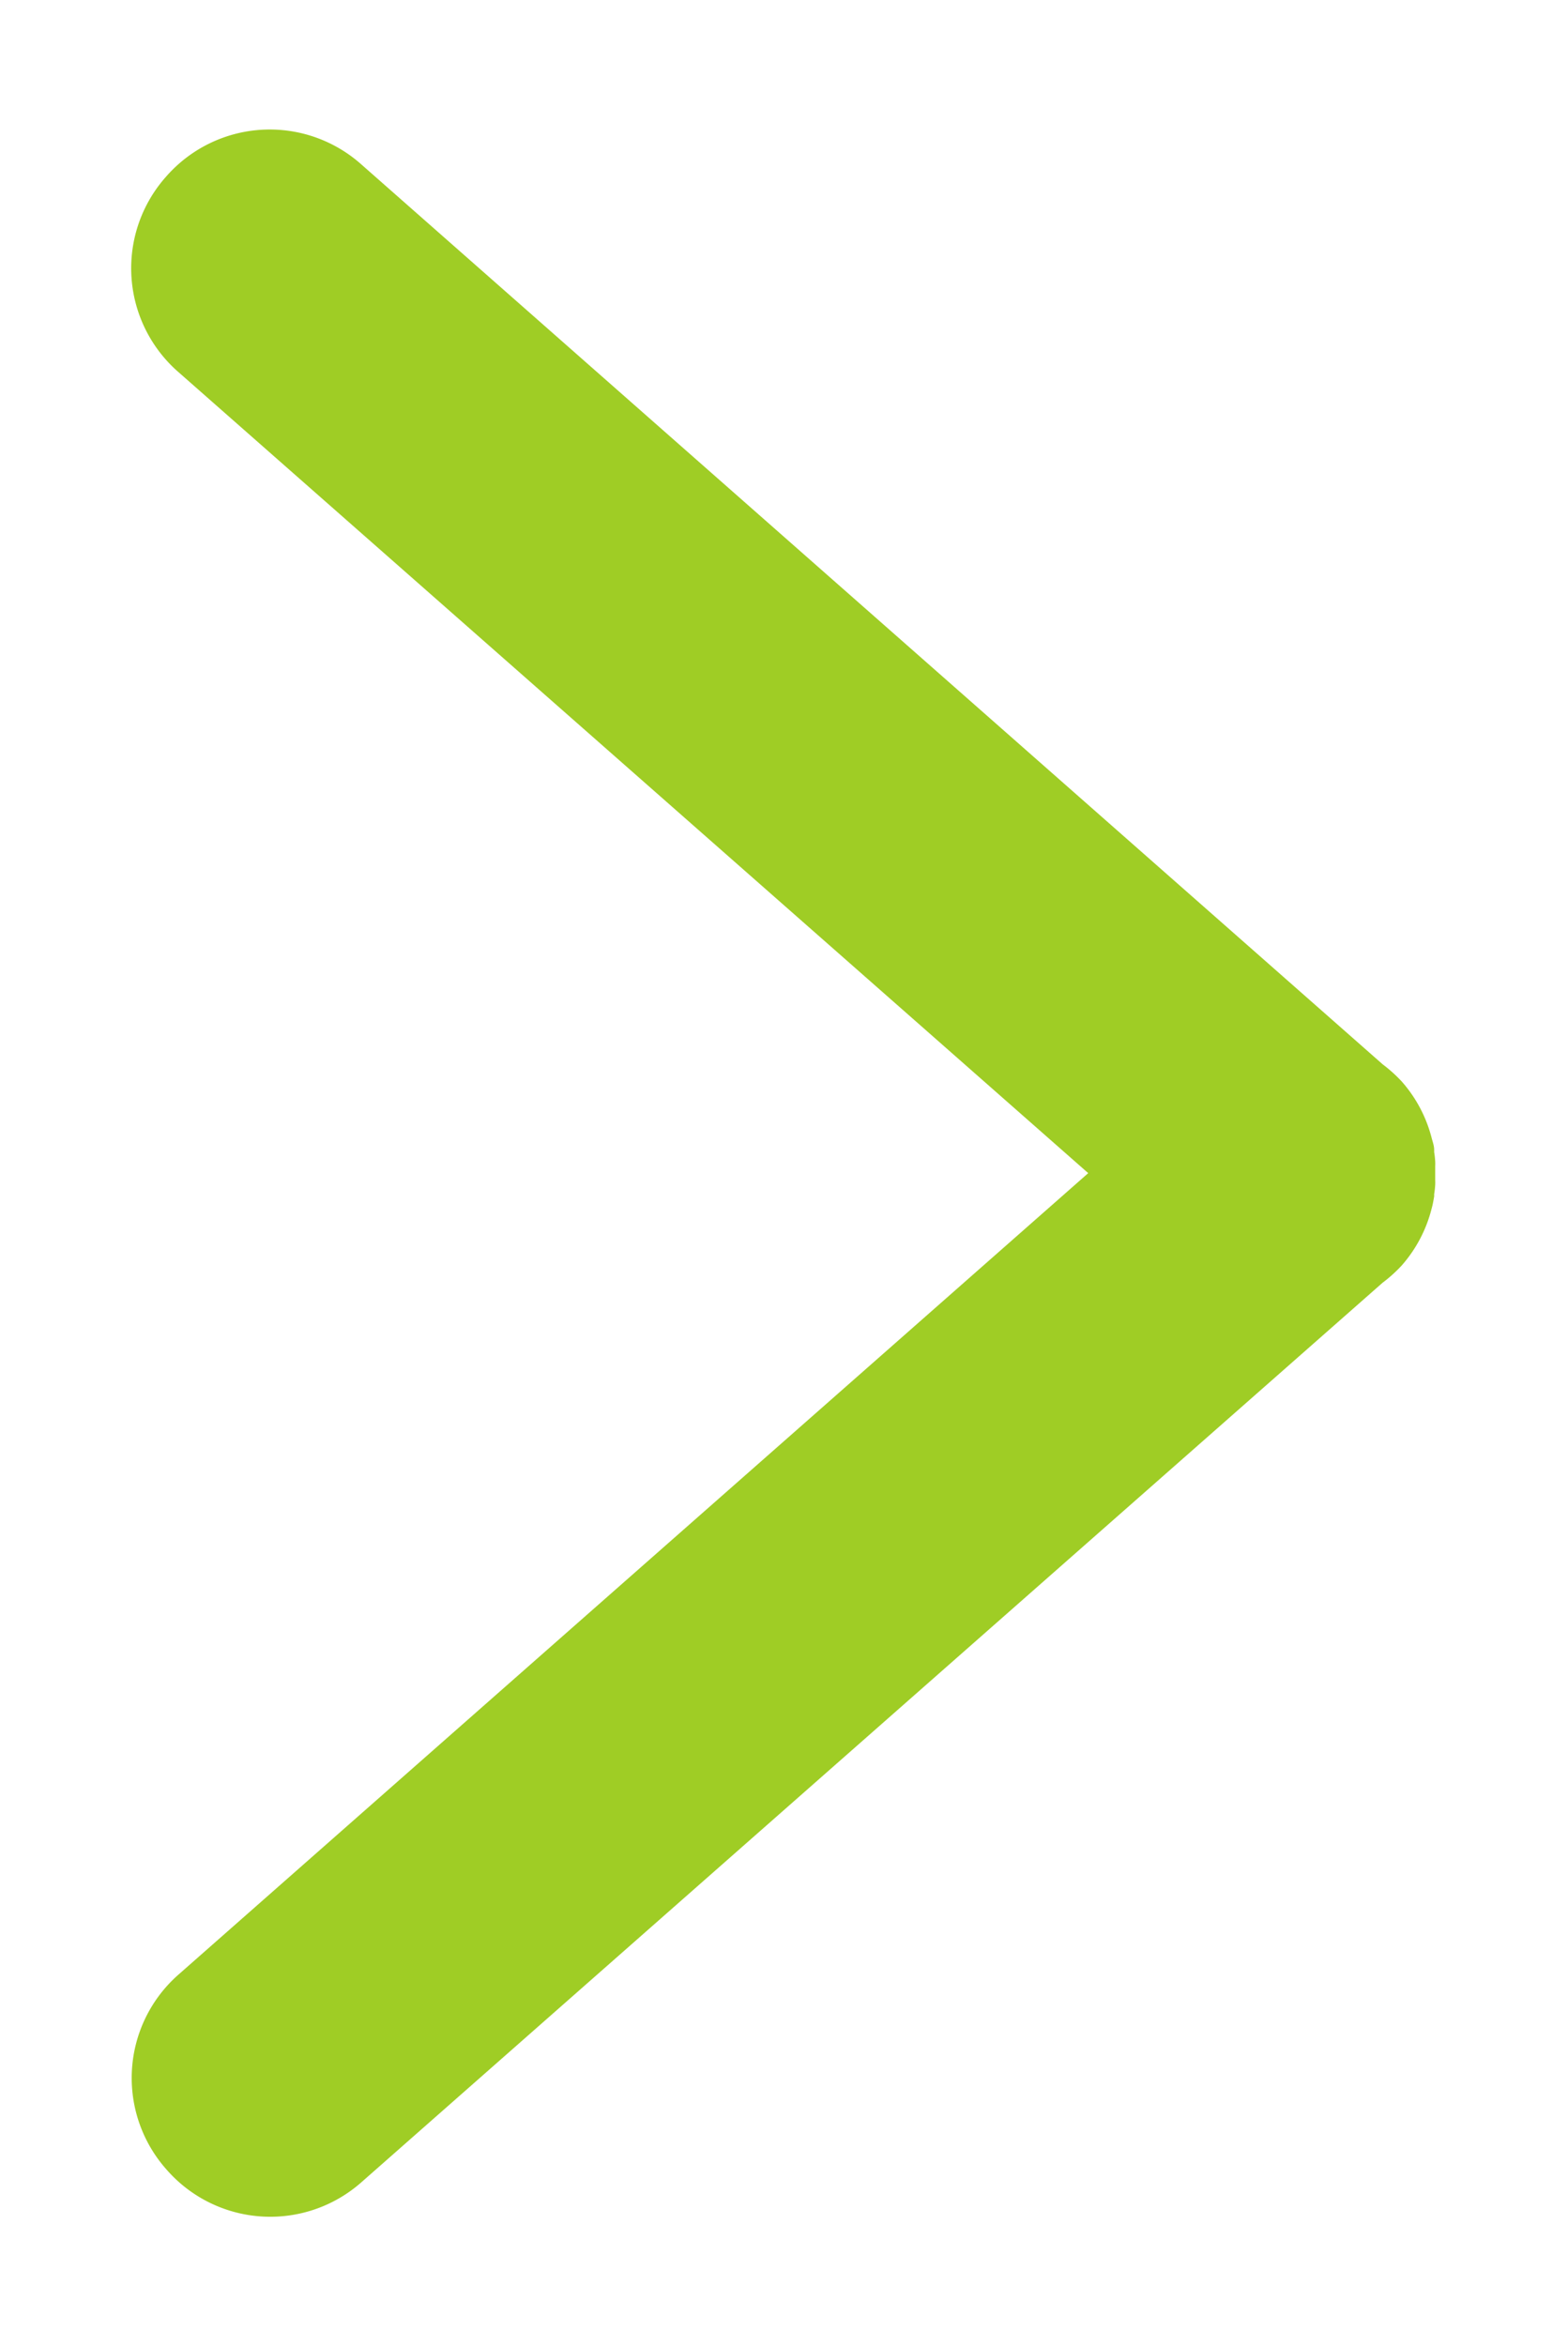 <svg id="圖層_1" data-name="圖層 1" xmlns="http://www.w3.org/2000/svg" viewBox="0 0 91.15 136.34"><defs><style>.cls-1{fill:#9fcd25;}</style></defs><title>goright</title><path class="cls-1" d="M83.37,69.52s0-.08,0-.13a5,5,0,0,0,.06-.54,2.45,2.45,0,0,0,0-.27c0-.14,0-.27,0-.41s0-.27,0-.41a2.45,2.45,0,0,0,0-.27,5,5,0,0,0-.06-.54s0-.09,0-.13c0-.23-.08-.45-.14-.67h0a7.93,7.93,0,0,0-1.74-3.3,8.35,8.35,0,0,0-1.11-1L21,9.55a8,8,0,0,0-11.35.72h0a8,8,0,0,0,.72,11.35L63.26,68.17,10.4,114.72a8,8,0,0,0-.72,11.35h0a8,8,0,0,0,11.35.72L80.37,74.54a8.35,8.35,0,0,0,1.11-1,7.93,7.93,0,0,0,1.74-3.3h0C83.29,70,83.33,69.75,83.37,69.52Z"/></svg>